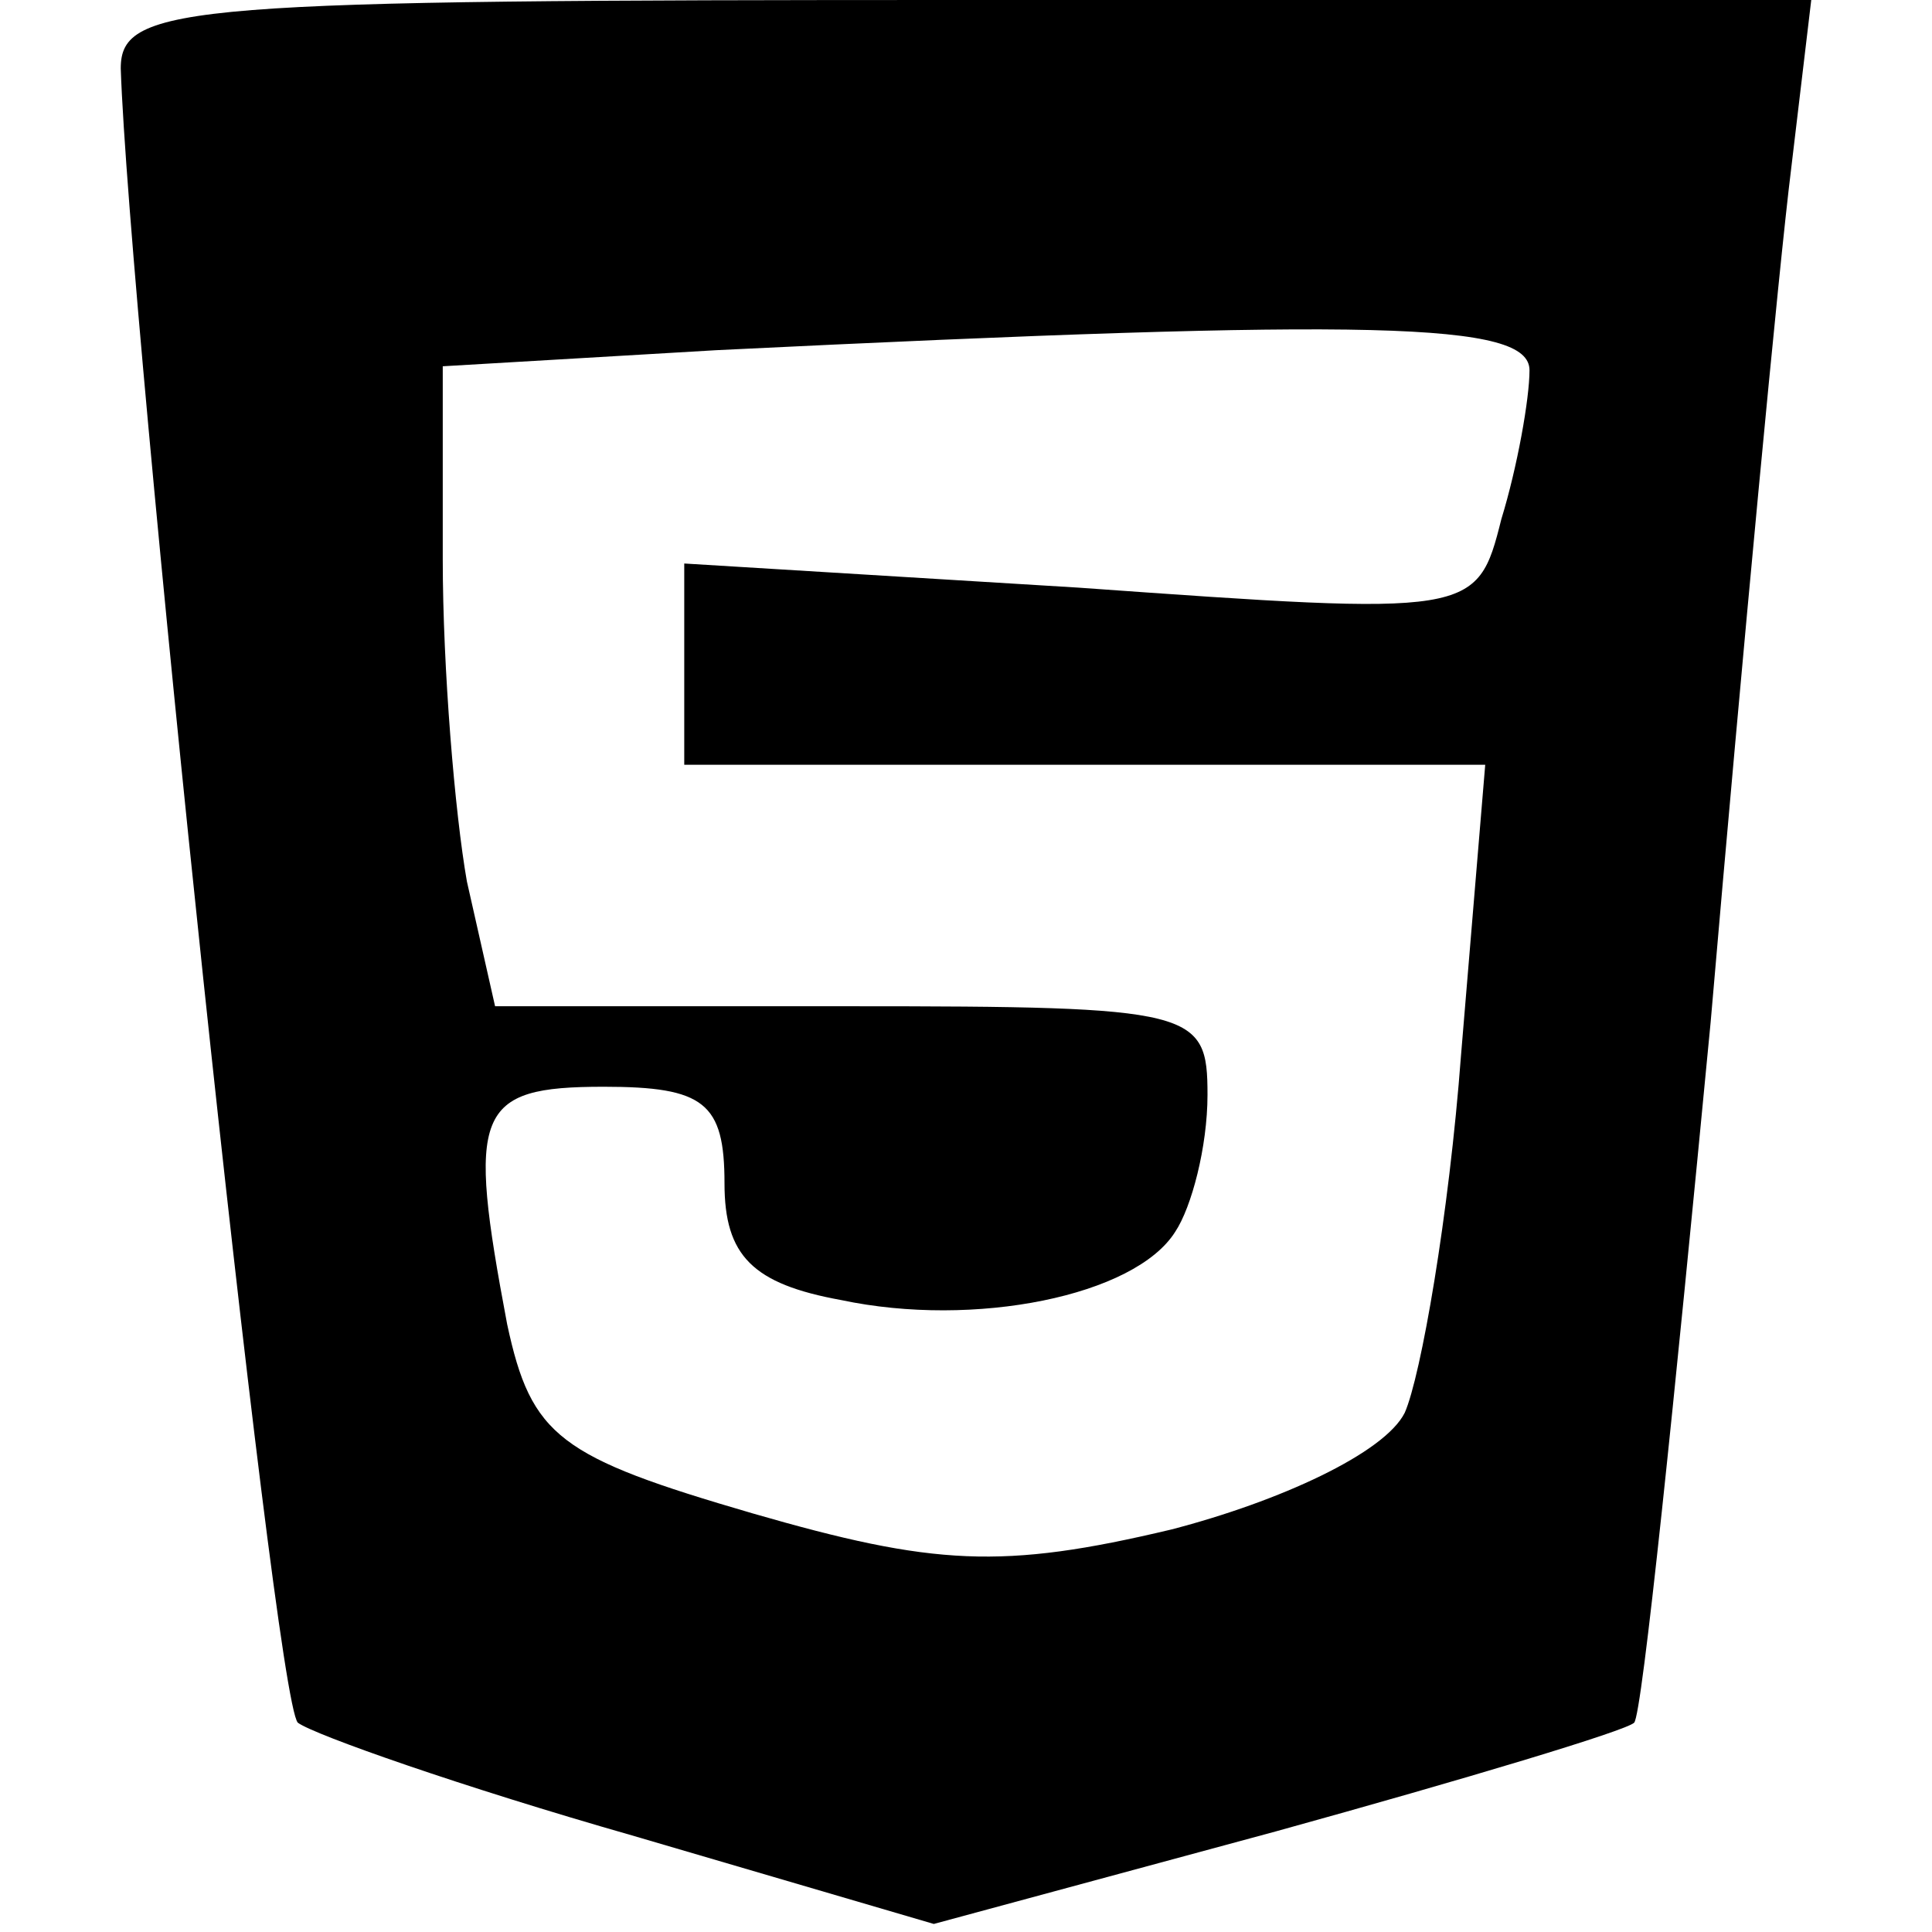 <?xml version="1.0" standalone="no"?>
<!DOCTYPE svg PUBLIC "-//W3C//DTD SVG 20010904//EN"
 "http://www.w3.org/TR/2001/REC-SVG-20010904/DTD/svg10.dtd">
<svg version="1.0" xmlns="http://www.w3.org/2000/svg"
 width="48pt" height="48pt" viewBox="0 0 48 48"
 preserveAspectRatio="xMidYMid meet">

<g transform="translate(0,48) scale(0.1,-0.1)"
fill="#000000" stroke="none">
<path d="M30 463 c2 -61 38 -405 44 -411 4 -3 41 -16 83 -28 l75 -22 85 23
c47 13 87 25 89 27 2 2 10 80 19 174 8 93 17 188 20 212 l5 42 -210 0 c-193 0
-210 -1 -210 -17z m350 -75 c0 -7 -3 -24 -7 -37 -6 -24 -7 -24 -105 -17 l-98
6 0 -25 0 -25 99 0 100 0 -6 -72 c-3 -40 -10 -80 -14 -89 -5 -10 -31 -22 -58
-29 -42 -10 -59 -9 -104 4 -48 14 -55 19 -61 47 -10 53 -8 59 24 59 25 0 30
-4 30 -24 0 -18 7 -25 29 -29 33 -7 73 1 83 17 4 6 8 21 8 34 0 21 -3 22 -89
22 l-88 0 -7 31 c-3 17 -6 53 -6 80 l0 48 68 4 c164 8 202 7 202 -5z"/>
</g>
</svg>
